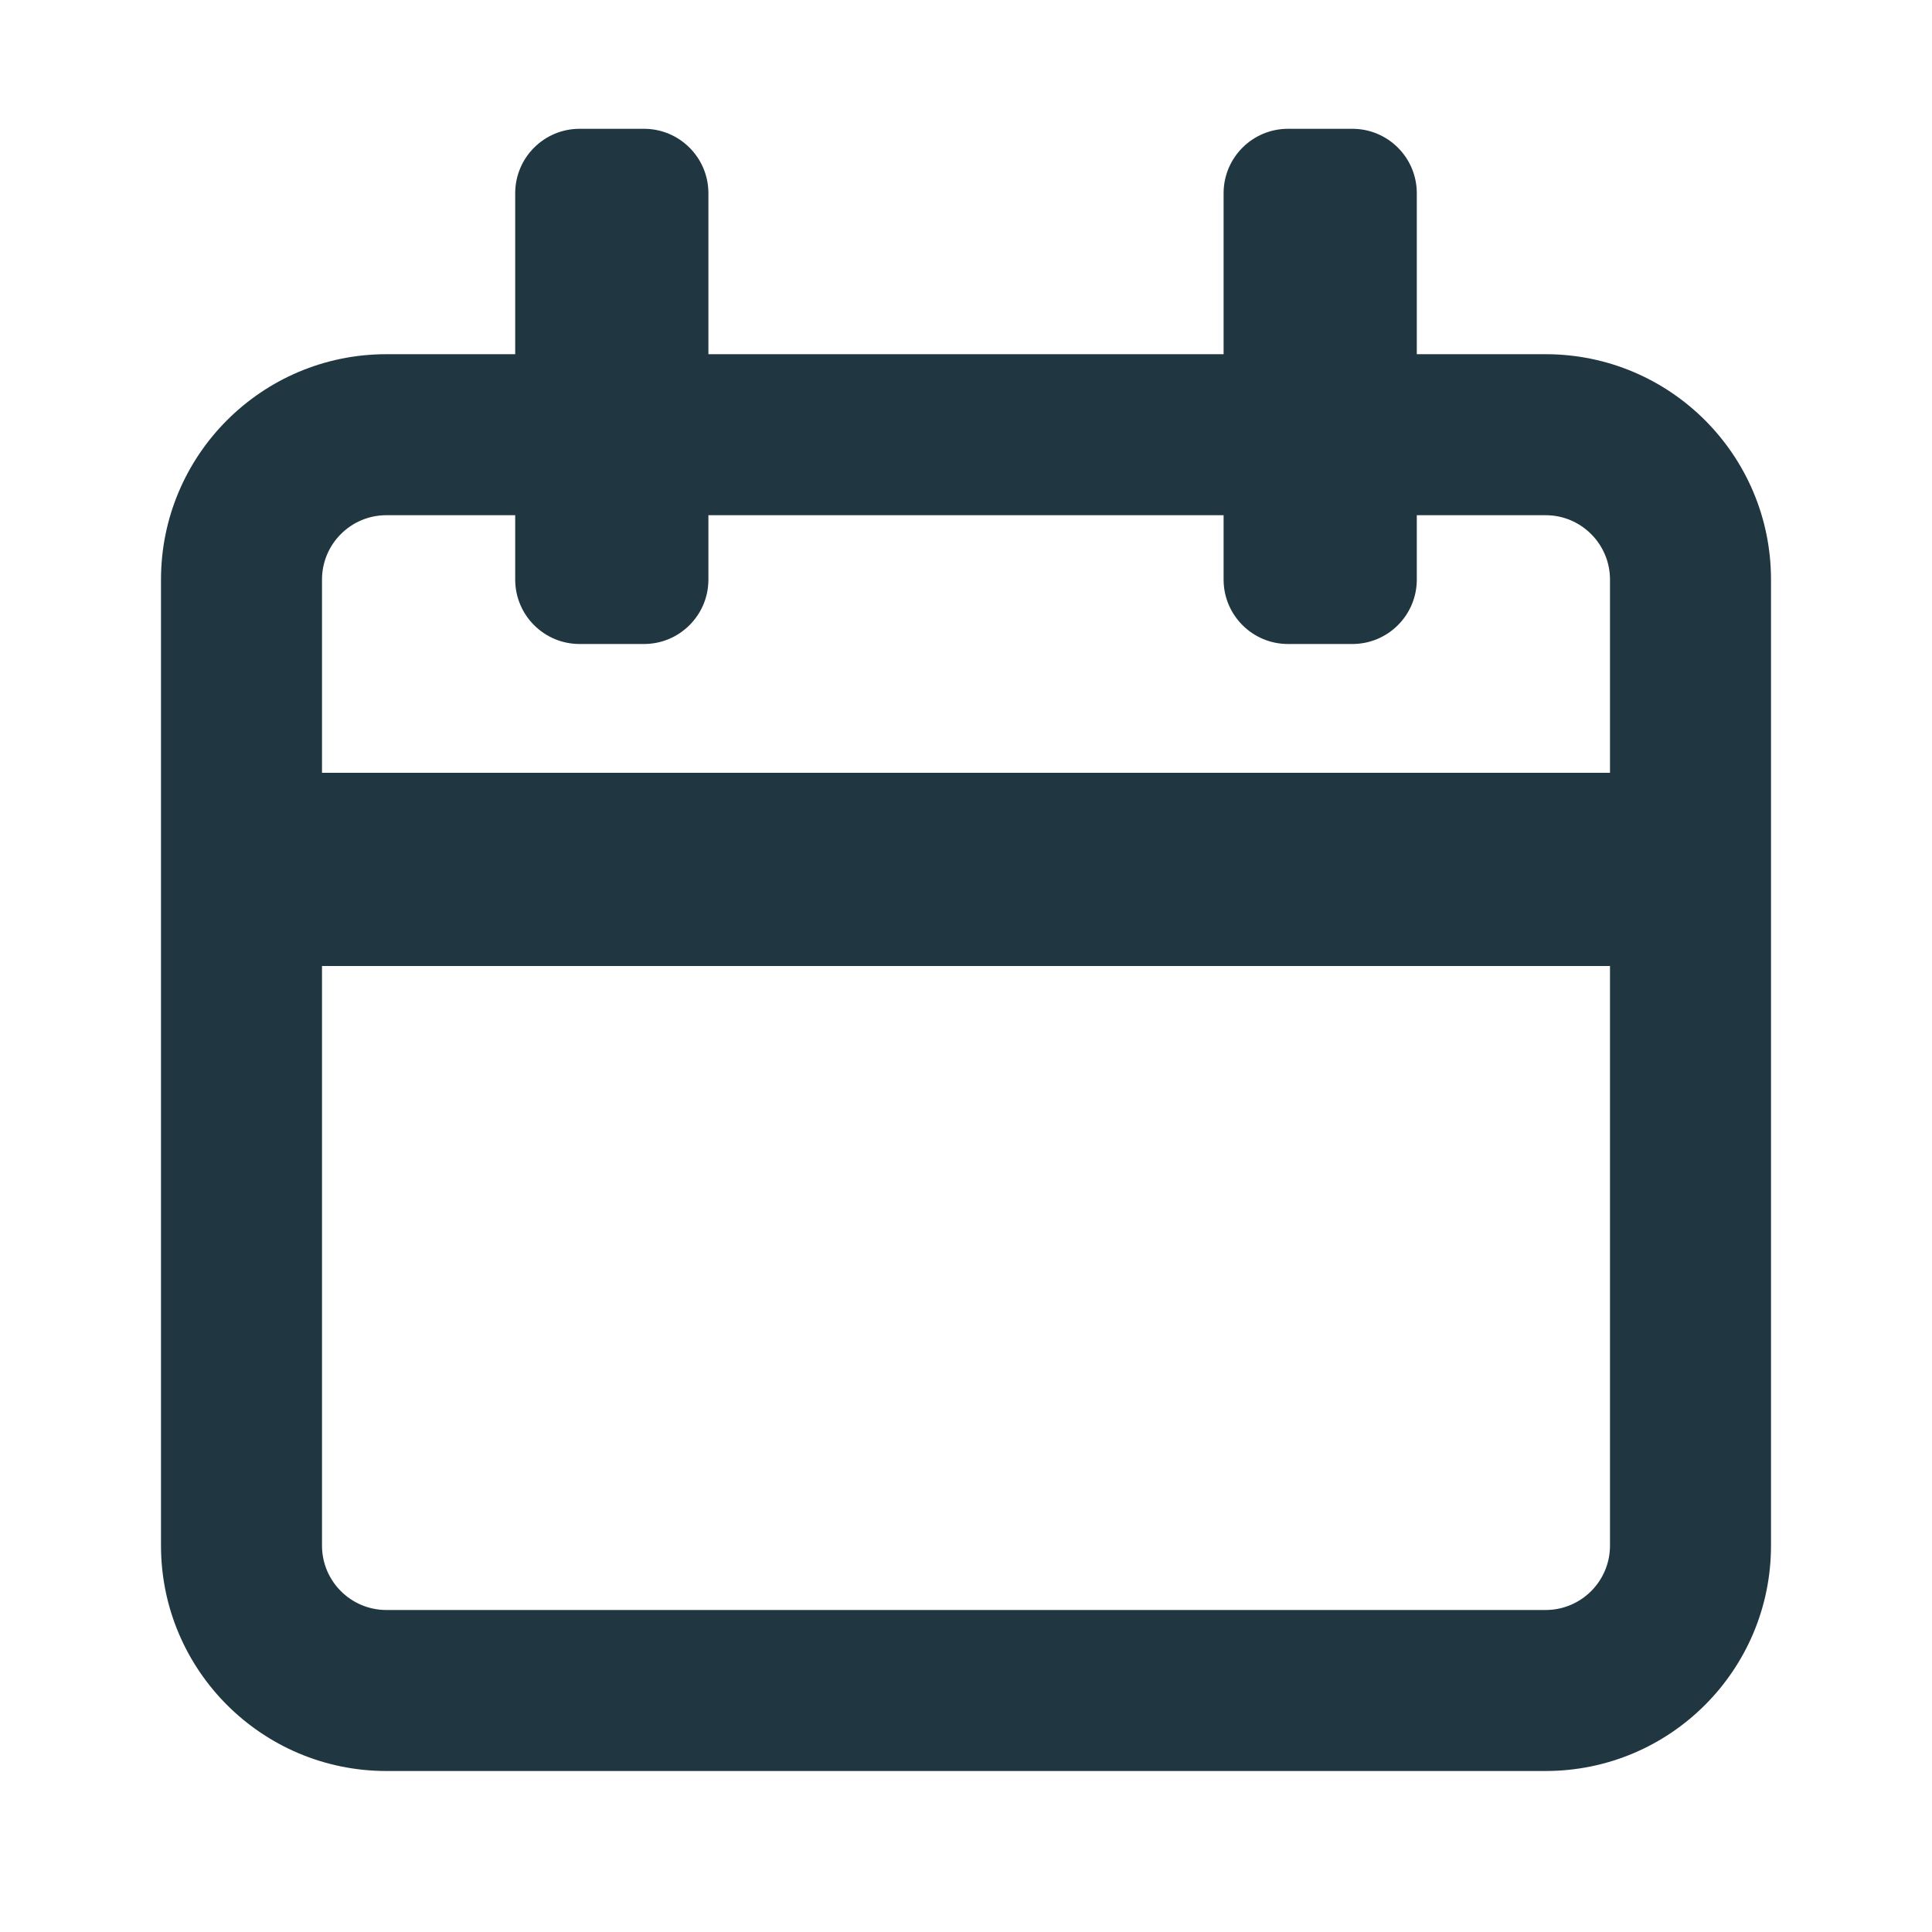 <?xml version="1.0" encoding="UTF-8"?>
<svg width="30px" height="30px" viewBox="0 0 30 30" version="1.1" xmlns="http://www.w3.org/2000/svg" xmlns:xlink="http://www.w3.org/1999/xlink">
    <!-- Generator: Sketch 52.5 (67469) - http://www.bohemiancoding.com/sketch -->
    <title>Atoms/Icons/icon-calendar-hollow</title>
    <desc>Created with Sketch.</desc>
    <g id="Atoms/Icons/icon-calendar-hollow" stroke="none" stroke-width="1" fill="none" fill-rule="evenodd">
        <path d="M5,12 L25,12 L25,9 C25,8.448 24.552,8 24,8 L22,8 L22,9 C22,9.552 21.552,10 21,10 L20,10 C19.448,10 19,9.552 19,9 L19,8 L11,8 L11,9 C11,9.552 10.552,10 10,10 L9,10 C8.448,10 8,9.552 8,9 L8,8 L6,8 C5.448,8 5,8.448 5,9 L5,12 Z M5,15 L5,24 C5,24.552 5.448,25 6,25 L24,25 C24.552,25 25,24.552 25,24 L25,15 L5,15 Z M22,5.5 L24,5.5 C25.933,5.5 27.5,7.067 27.5,9 L27.5,24 C27.5,25.933 25.933,27.5 24,27.5 L6,27.5 C4.067,27.5 2.5,25.933 2.5,24 L2.5,9 C2.5,7.067 4.067,5.5 6,5.5 L8,5.5 L8,3 C8,2.448 8.448,2 9,2 L10,2 C10.552,2 11,2.448 11,3 L11,5.5 L19,5.5 L19,3 C19,2.448 19.448,2 20,2 L21,2 C21.552,2 22,2.448 22,3 L22,5.5 Z" id="Combined-Shape" fill="#203641"></path>
    </g>
</svg>